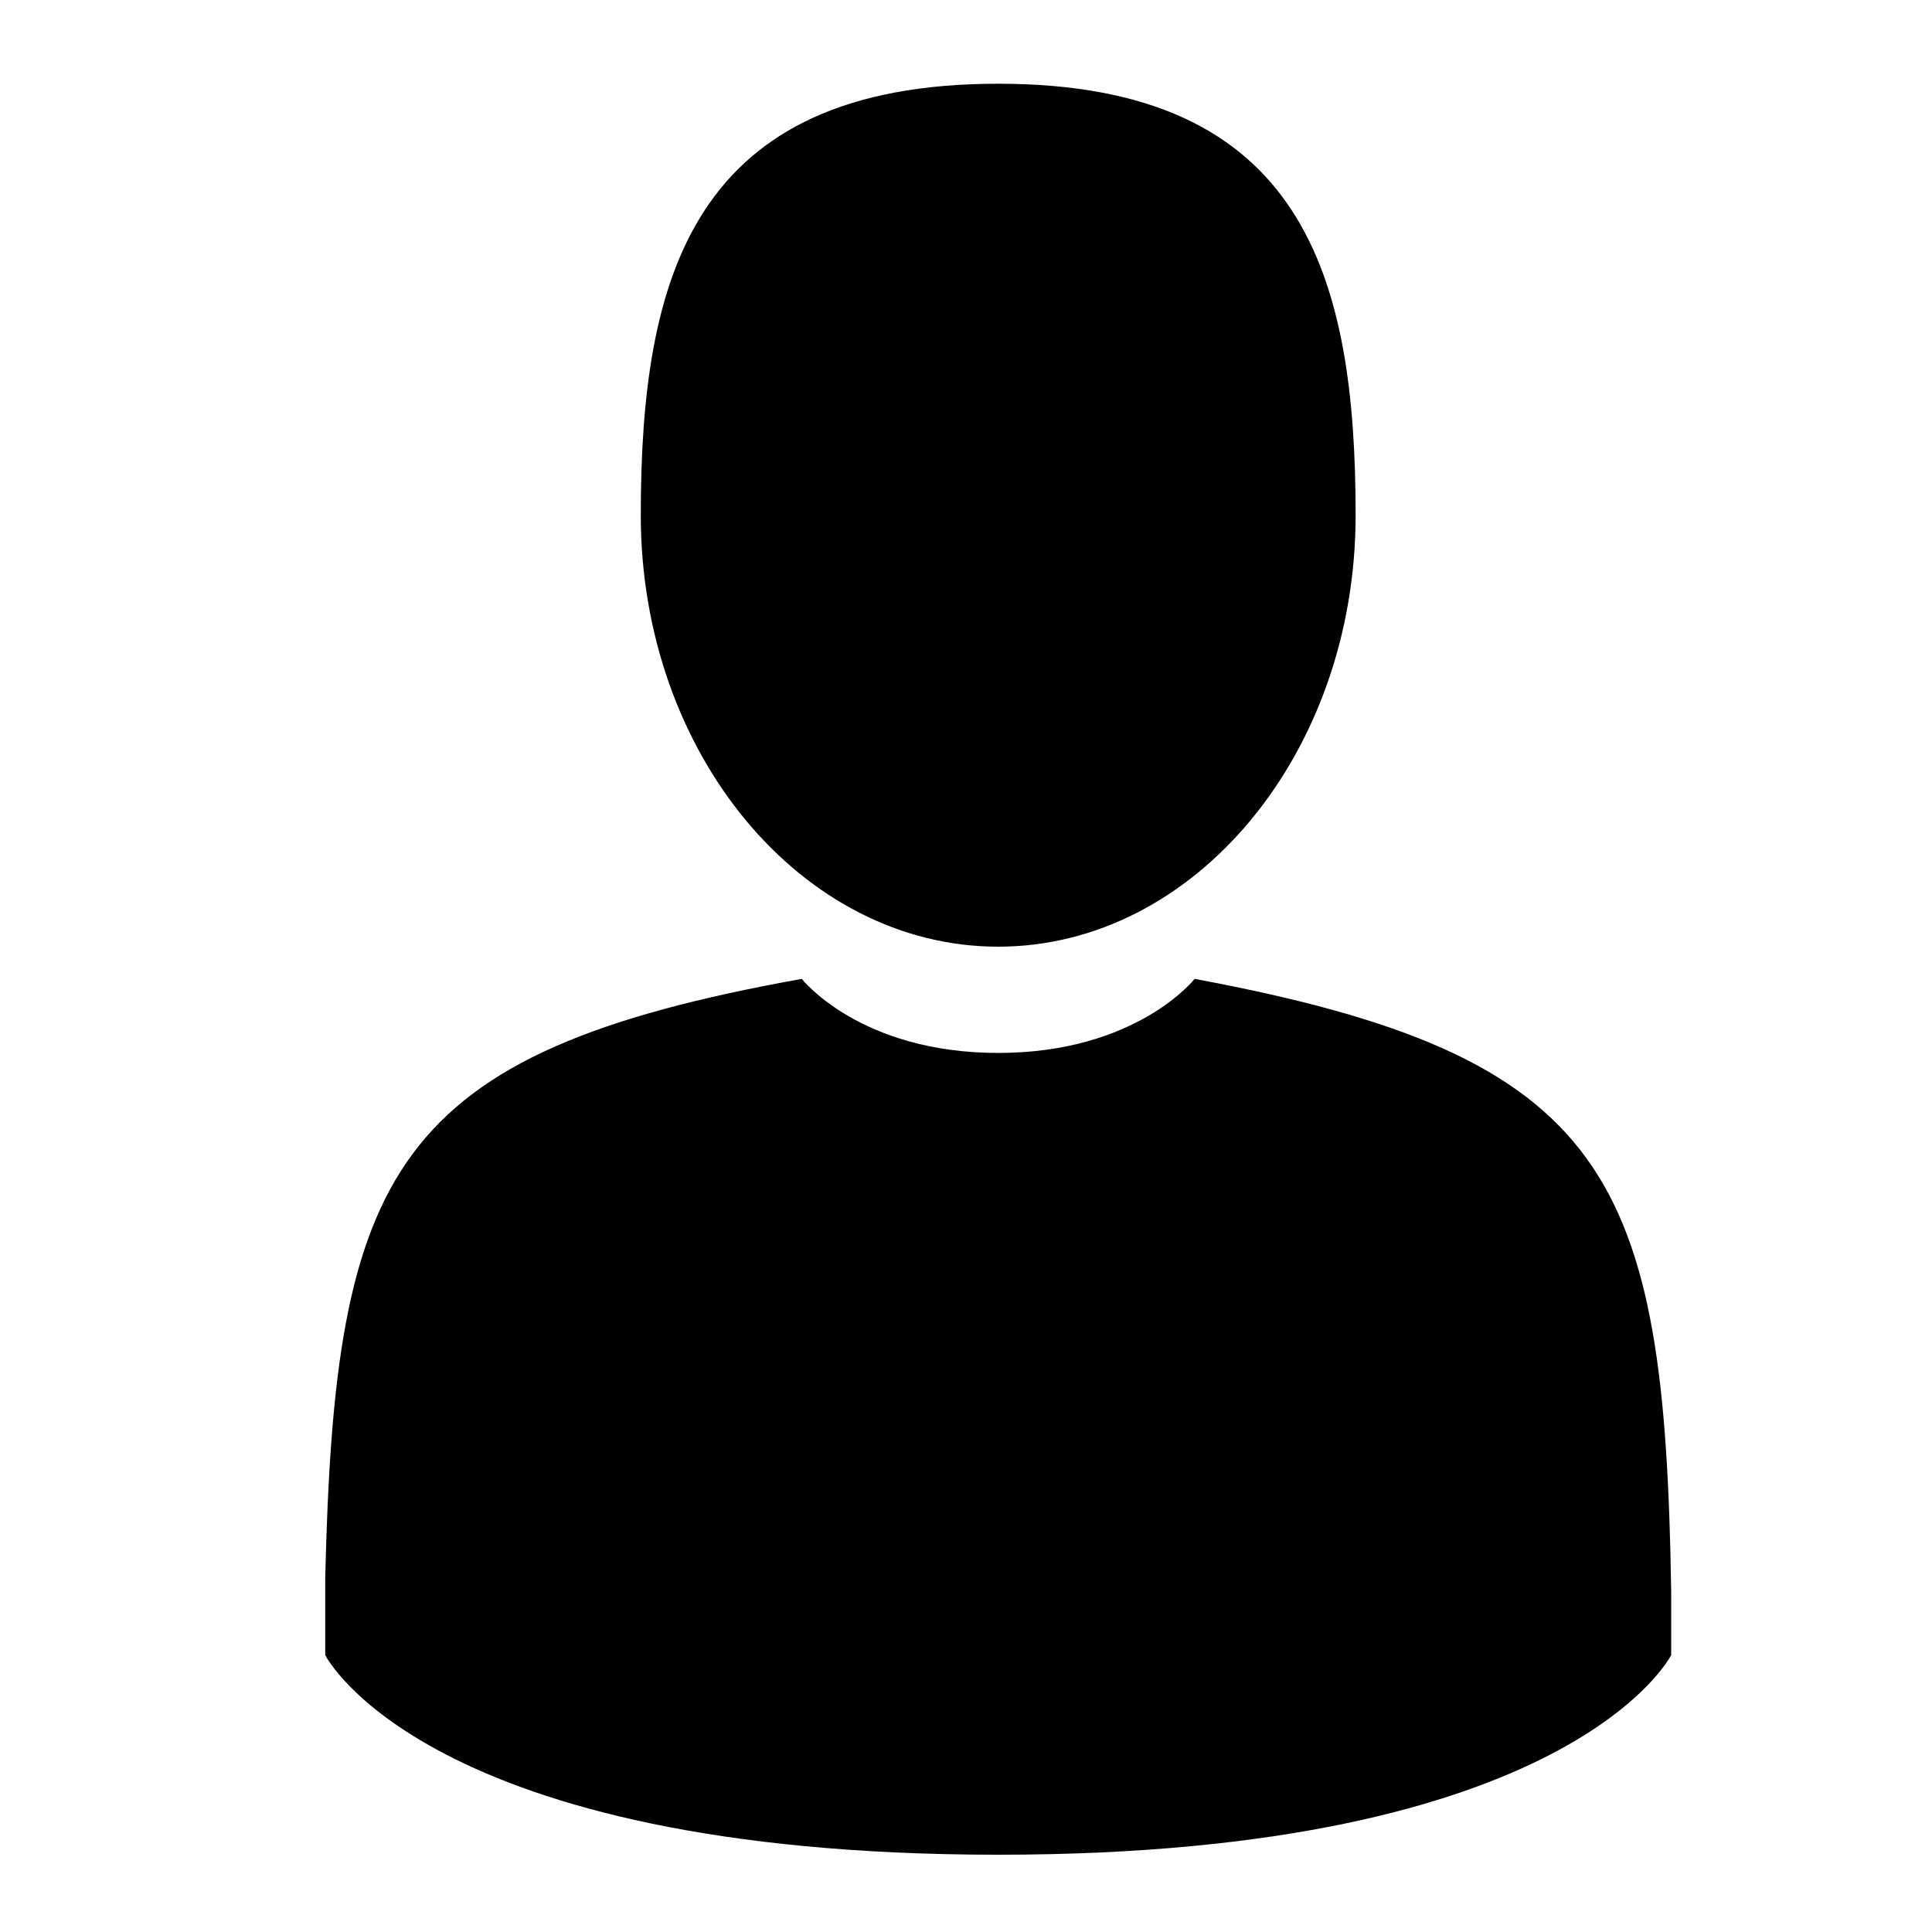 <?xml version="1.0" encoding="utf-8"?>
<!-- Generator: Adobe Illustrator 22.0.1, SVG Export Plug-In . SVG Version: 6.00 Build 0)  -->
<svg version="1.1" id="Слой_1" xmlns="http://www.w3.org/2000/svg" xmlns:xlink="http://www.w3.org/1999/xlink" x="0px" y="0px"
	 viewBox="0 0 60 60" style="enable-background:new 0 0 60 60;" xml:space="preserve">
<g>
	<g>
		<path d="M31,29.4c6.1,0,11.1-6,11.1-13.4c0-7.4-1.6-13.4-11.1-13.4s-11.1,6-11.1,13.4C19.9,23.4,24.9,29.4,31,29.4z"/>
		<path d="M10.1,49.9C10.1,49.5,10.1,49.8,10.1,49.9L10.1,49.9z"/>
		<path d="M51.9,50.3C51.9,50.2,51.9,49.4,51.9,50.3L51.9,50.3z"/>
		<path d="M51.9,49.4c-0.2-12.9-1.9-16.6-14.8-19c0,0-1.8,2.3-6.1,2.3s-6.1-2.3-6.1-2.3C12.1,32.7,10.4,36.4,10.1,49c0,1,0,1.1,0,1
			c0,0.2,0,0.6,0,1.4c0,0,3.1,6.2,20.9,6.2c17.8,0,20.9-6.2,20.9-6.2c0-0.5,0-0.8,0-1C51.9,50.4,51.9,50.2,51.9,49.4z"/>
	</g>
</g>
</svg>
